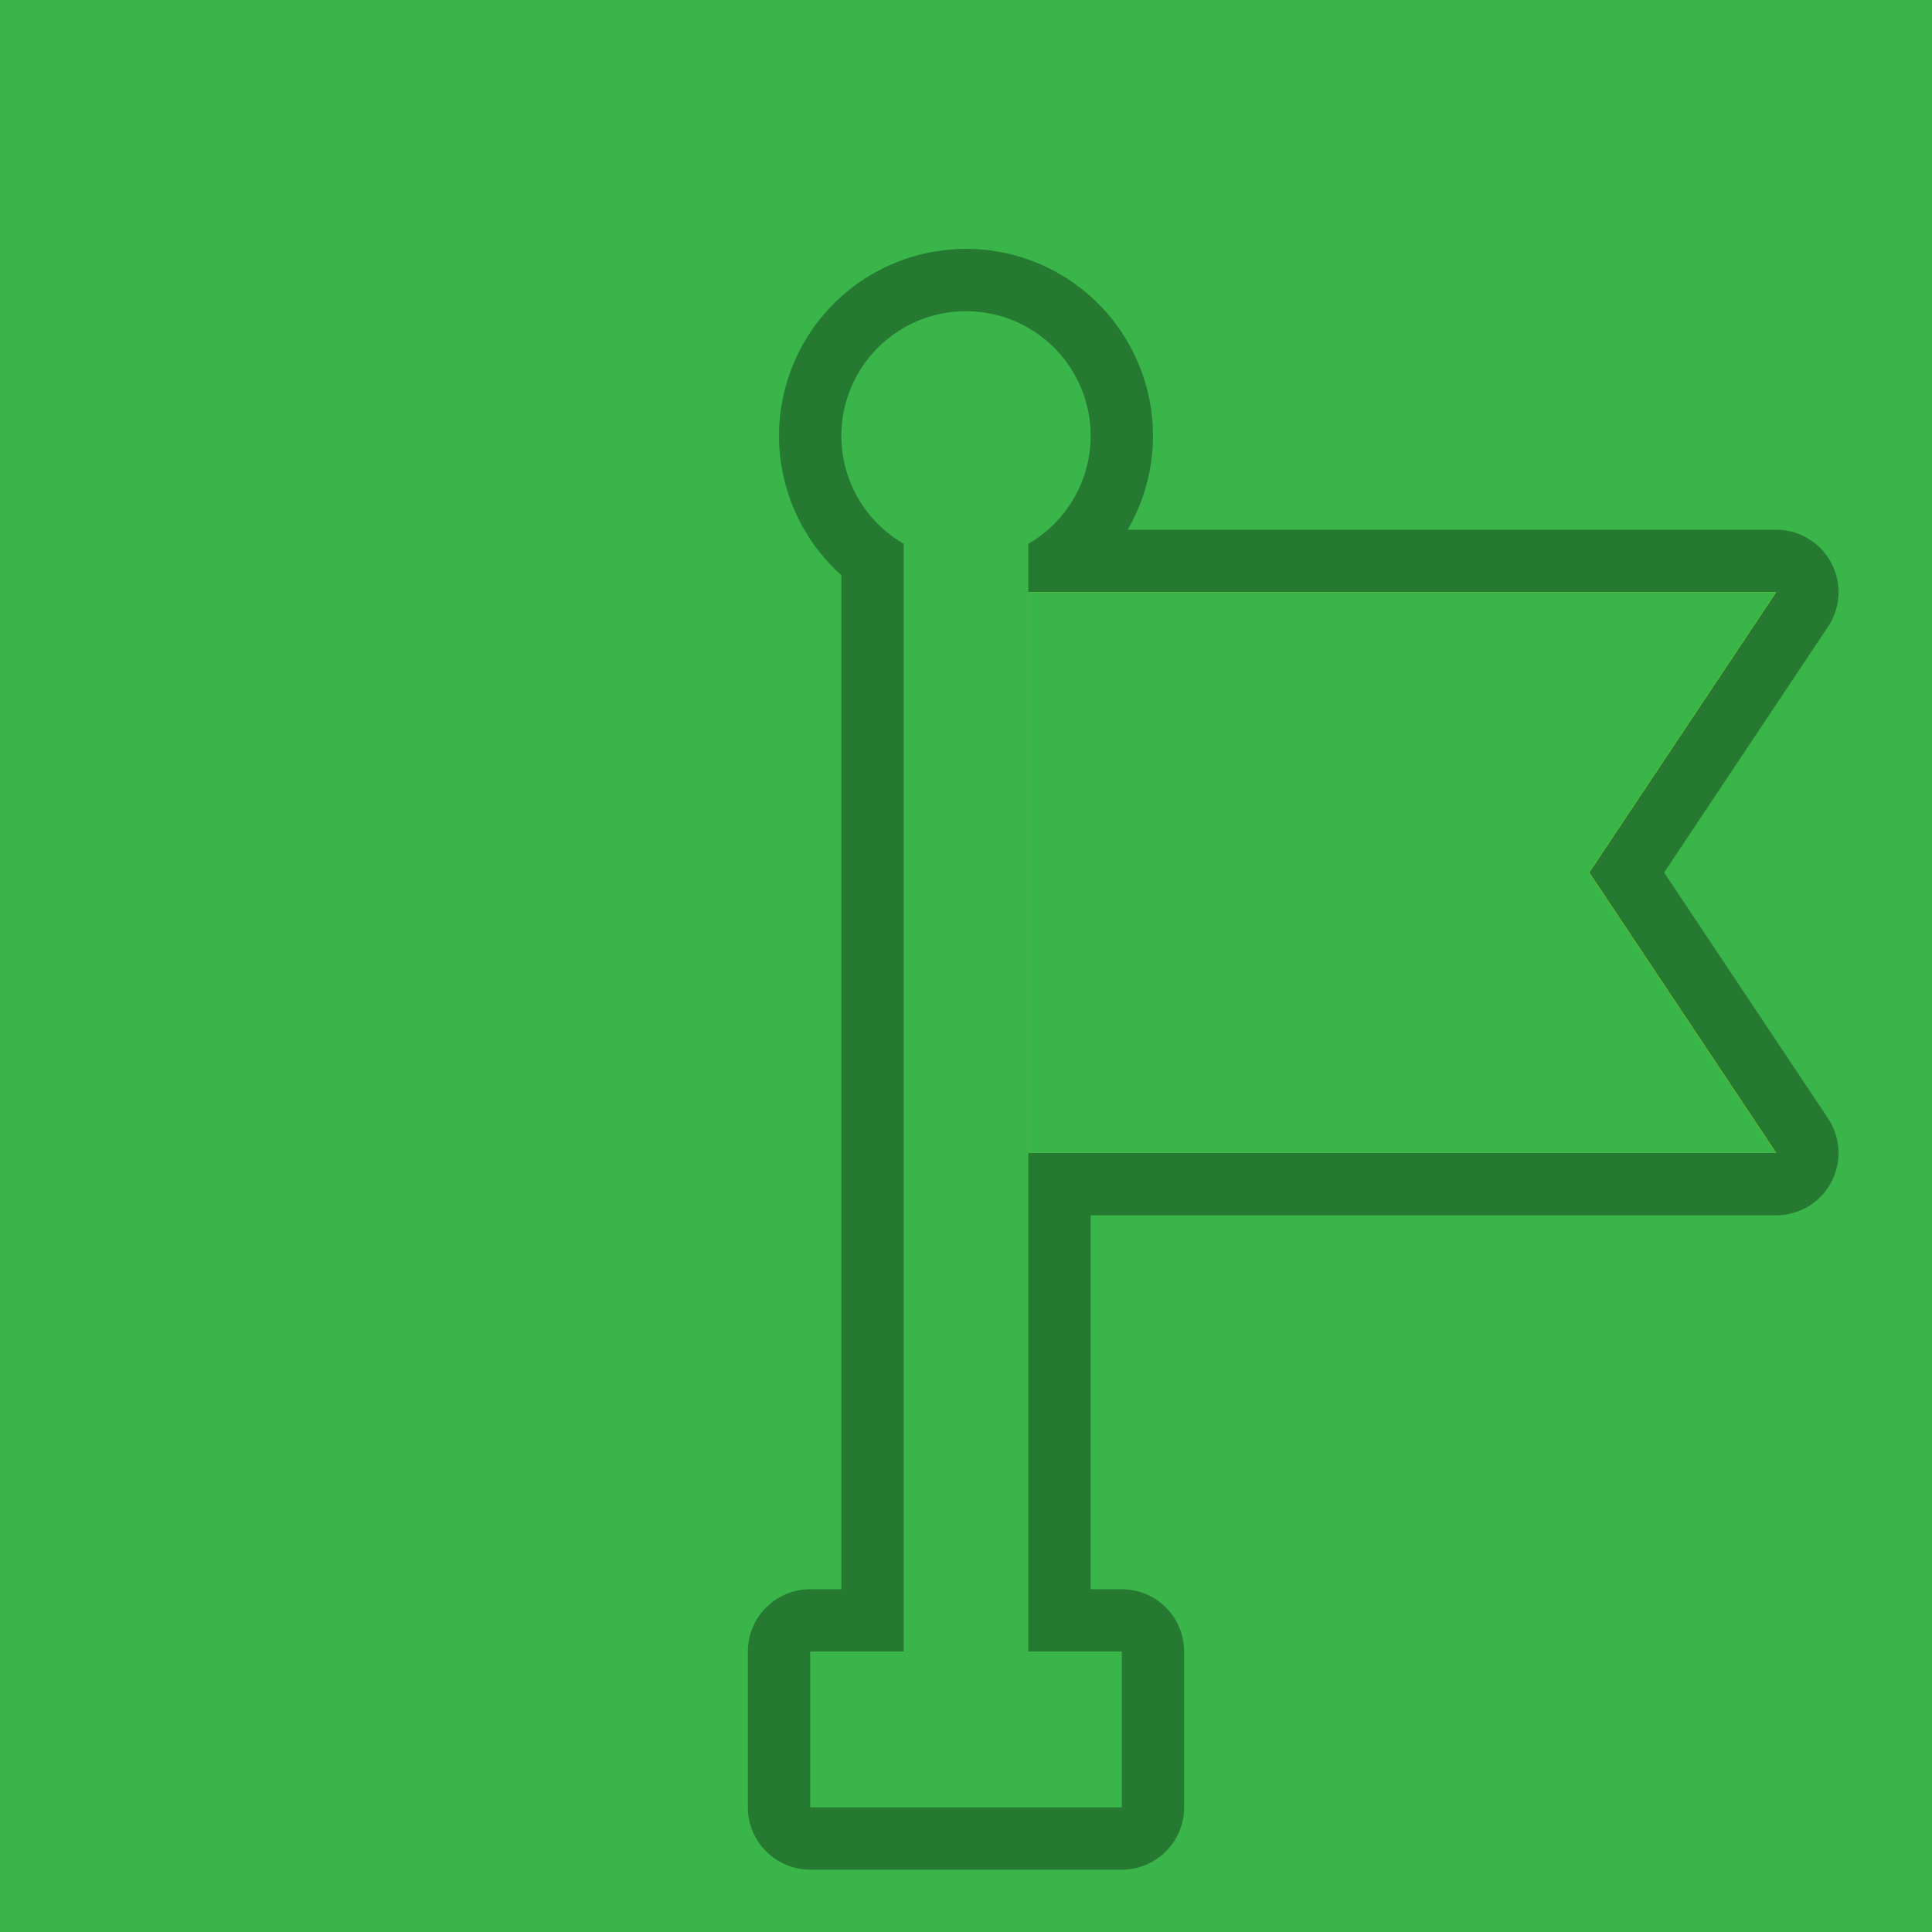 <svg version="1.1" xmlns="http://www.w3.org/2000/svg" xmlns:xlink="http://www.w3.org/1999/xlink" width="62" height="62" viewBox="0,0,62,62"><g transform="translate(-209,-149)"><g data-paper-data="{&quot;isPaintingLayer&quot;:true}" fill-rule="nonzero" stroke-linecap="butt" stroke-miterlimit="10" stroke-dasharray="" stroke-dashoffset="0" style="mix-blend-mode: normal"><path d="M209,211v-62h62v62z" fill="#39b54a" stroke="none" stroke-width="0" stroke-linejoin="round"/><path d="M245,202v5h-10v-5h3v-35.55c-1.568,-0.905 -2.332,-2.751 -1.864,-4.499c0.469,-1.749 2.053,-2.965 3.864,-2.965c1.81,0 3.395,1.216 3.864,2.965c0.469,1.749 -0.296,3.594 -1.864,4.499v35.55z" fill="none" stroke="#267931" stroke-width="4" stroke-linejoin="round"/><g><path d="M266,186h-24v-18h24l-6,9z" fill="none" stroke="#267931" stroke-width="4" stroke-linejoin="round"/><path d="M266,186h-24v-18h24l-6,9z" fill="#ffff00" stroke="none" stroke-width="1" stroke-linejoin="miter"/></g><path d="M266,186h-24v-18h24l-6,9z" fill="#39b54a" stroke="none" stroke-width="1" stroke-linejoin="miter"/><path d="M245,202v5h-10v-5h3v-35.55c-1.568,-0.905 -2.332,-2.751 -1.864,-4.499c0.469,-1.749 2.053,-2.965 3.864,-2.965c1.81,0 3.395,1.216 3.864,2.965c0.469,1.749 -0.296,3.594 -1.864,4.499v35.55z" fill="#39b54a" stroke="none" stroke-width="1" stroke-linejoin="miter"/></g></g></svg>
